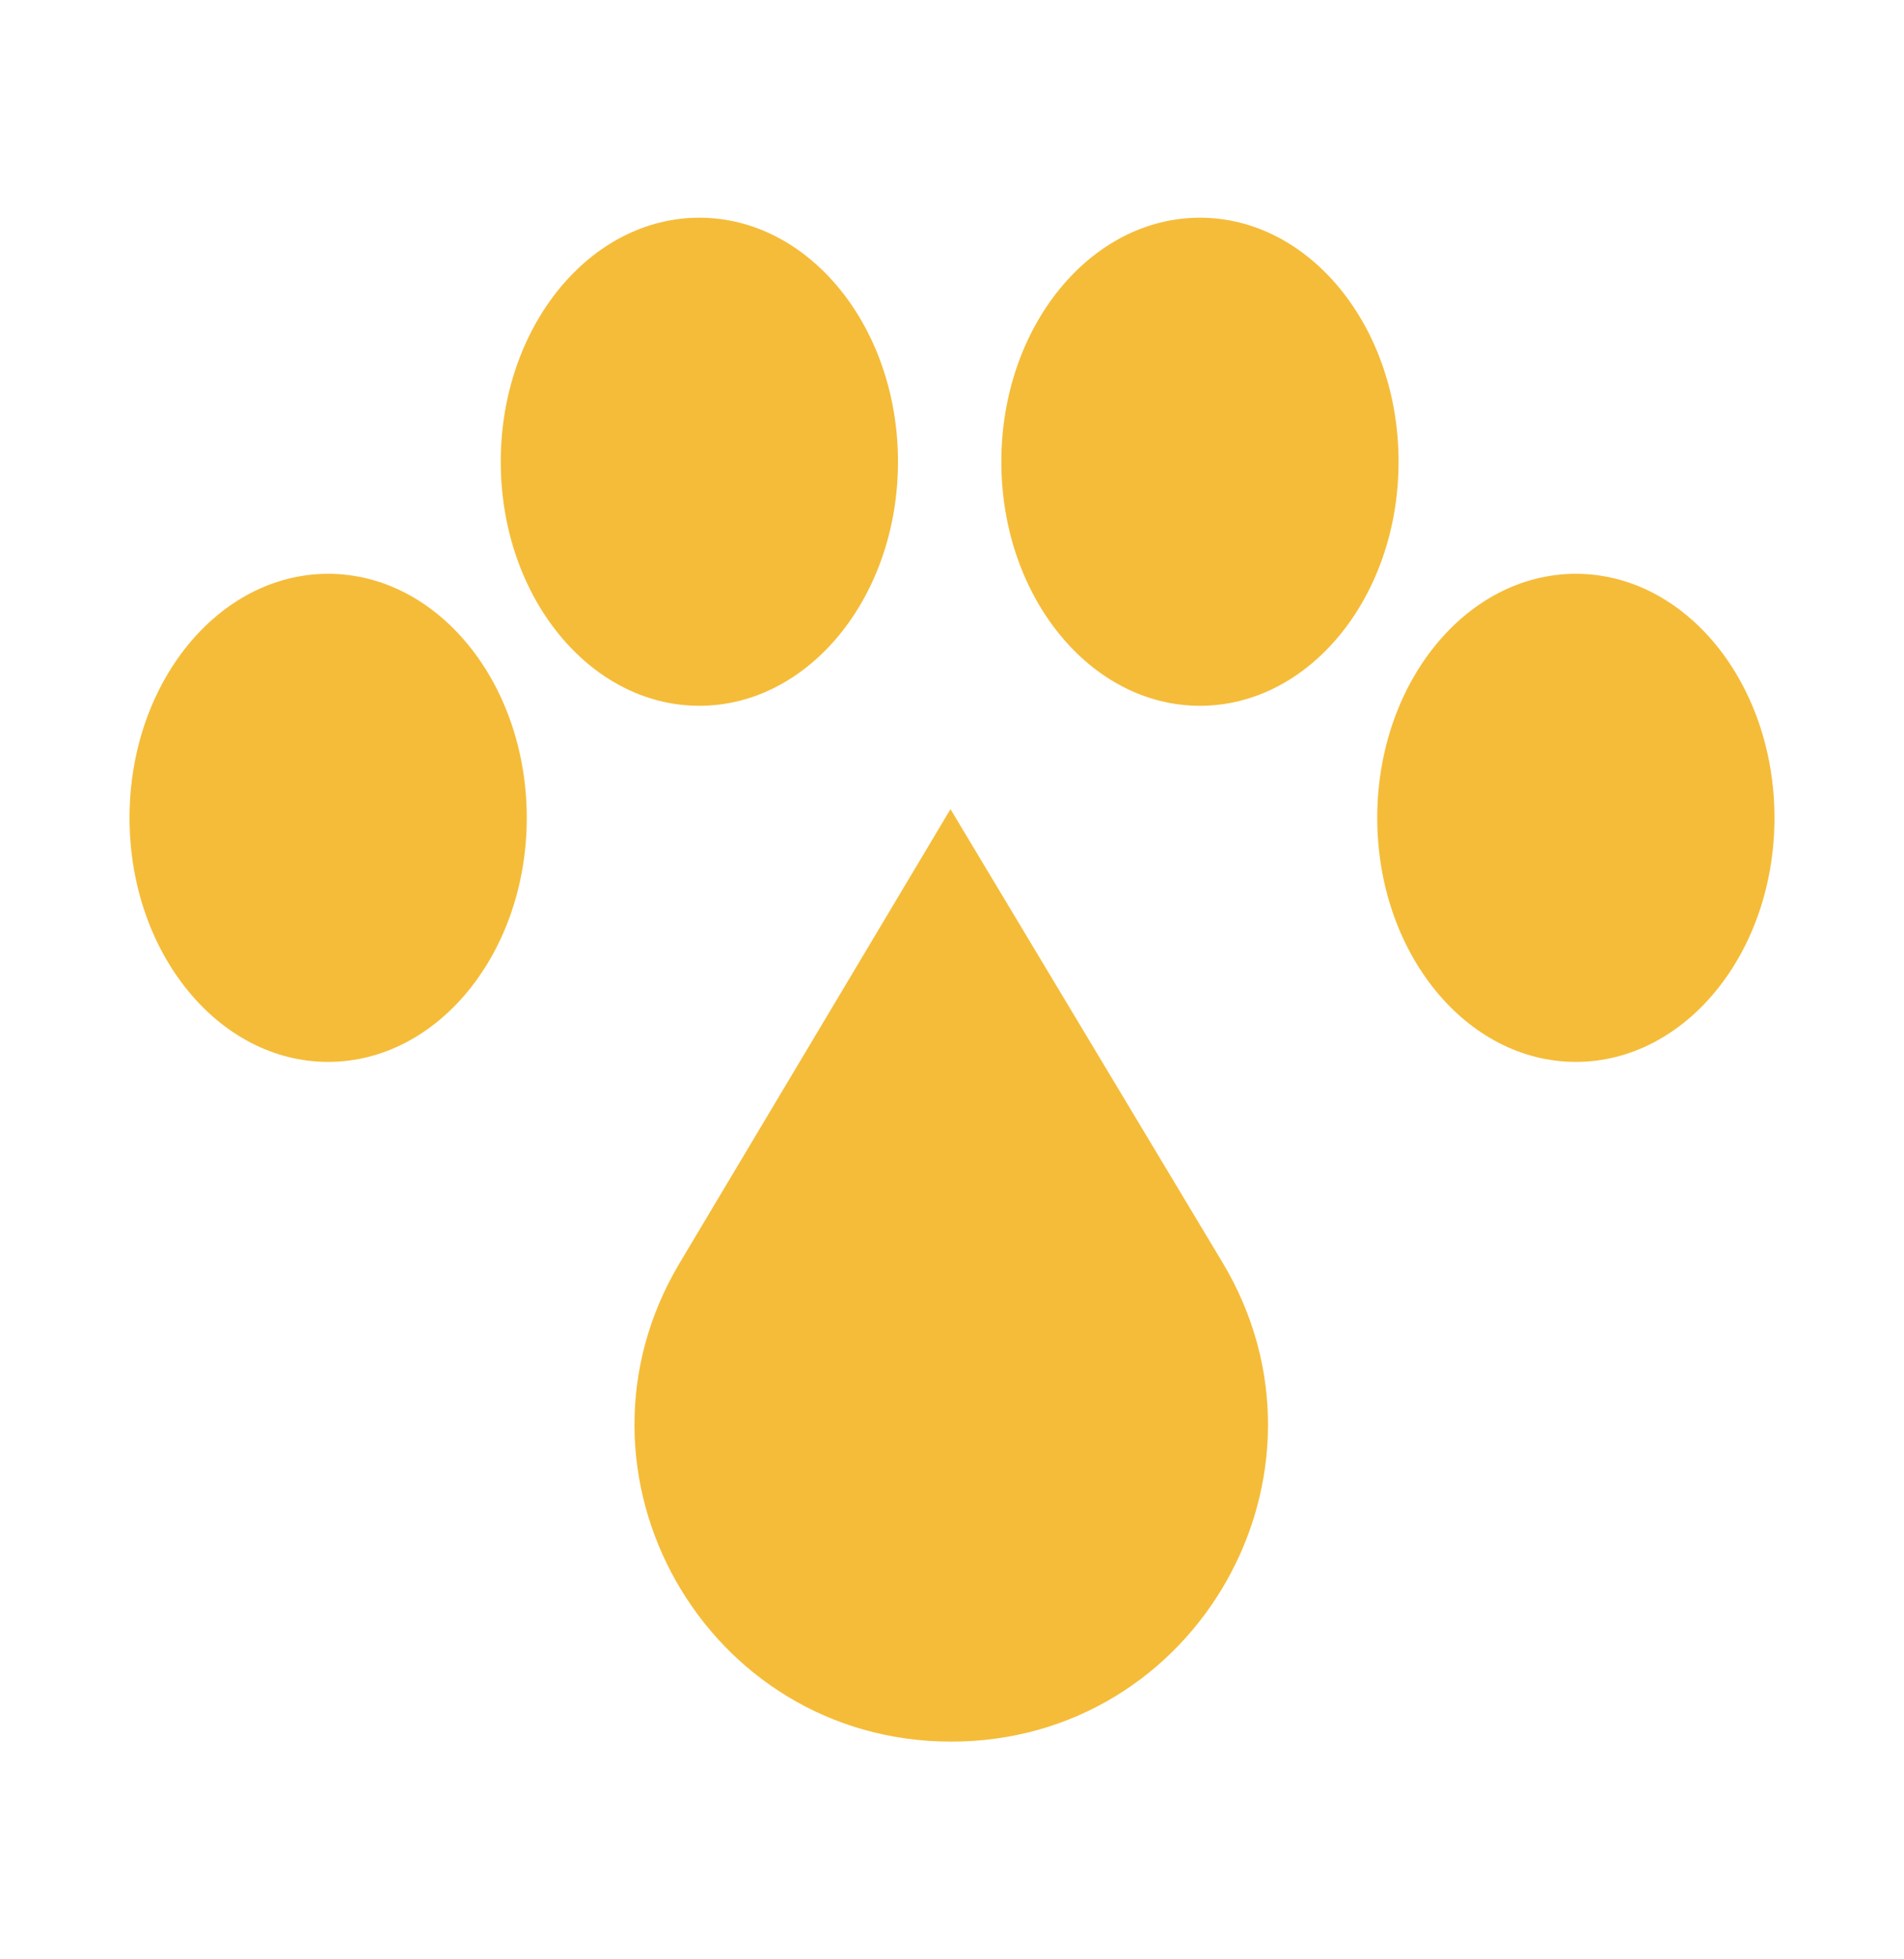 <svg
    xmlns="http://www.w3.org/2000/svg"
    width="35"
    height="36"
    viewBox="0 0 35 36"
    fill="none"
>
    <ellipse
        cx="12.856"
        cy="8.484"
        rx="3.651"
        ry="4.484"
        fill="#F5BC39"
    />
    <ellipse
        cx="22.058"
        cy="8.484"
        rx="3.651"
        ry="4.484"
        fill="#F5BC39"
    />
    <ellipse
        cx="28.968"
        cy="15.027"
        rx="3.651"
        ry="4.484"
        fill="#F5BC39"
    />
    <ellipse
        cx="6.032"
        cy="15.027"
        rx="3.651"
        ry="4.484"
        fill="#F5BC39"
    />
    <path
        d="M12.494 23.205L17.472 14.867L22.471 23.194C24.797 27.069 22.006 32 17.486 32C12.972 32 10.18 27.081 12.494 23.205Z"
        fill="#F5BC39"
    />
</svg>